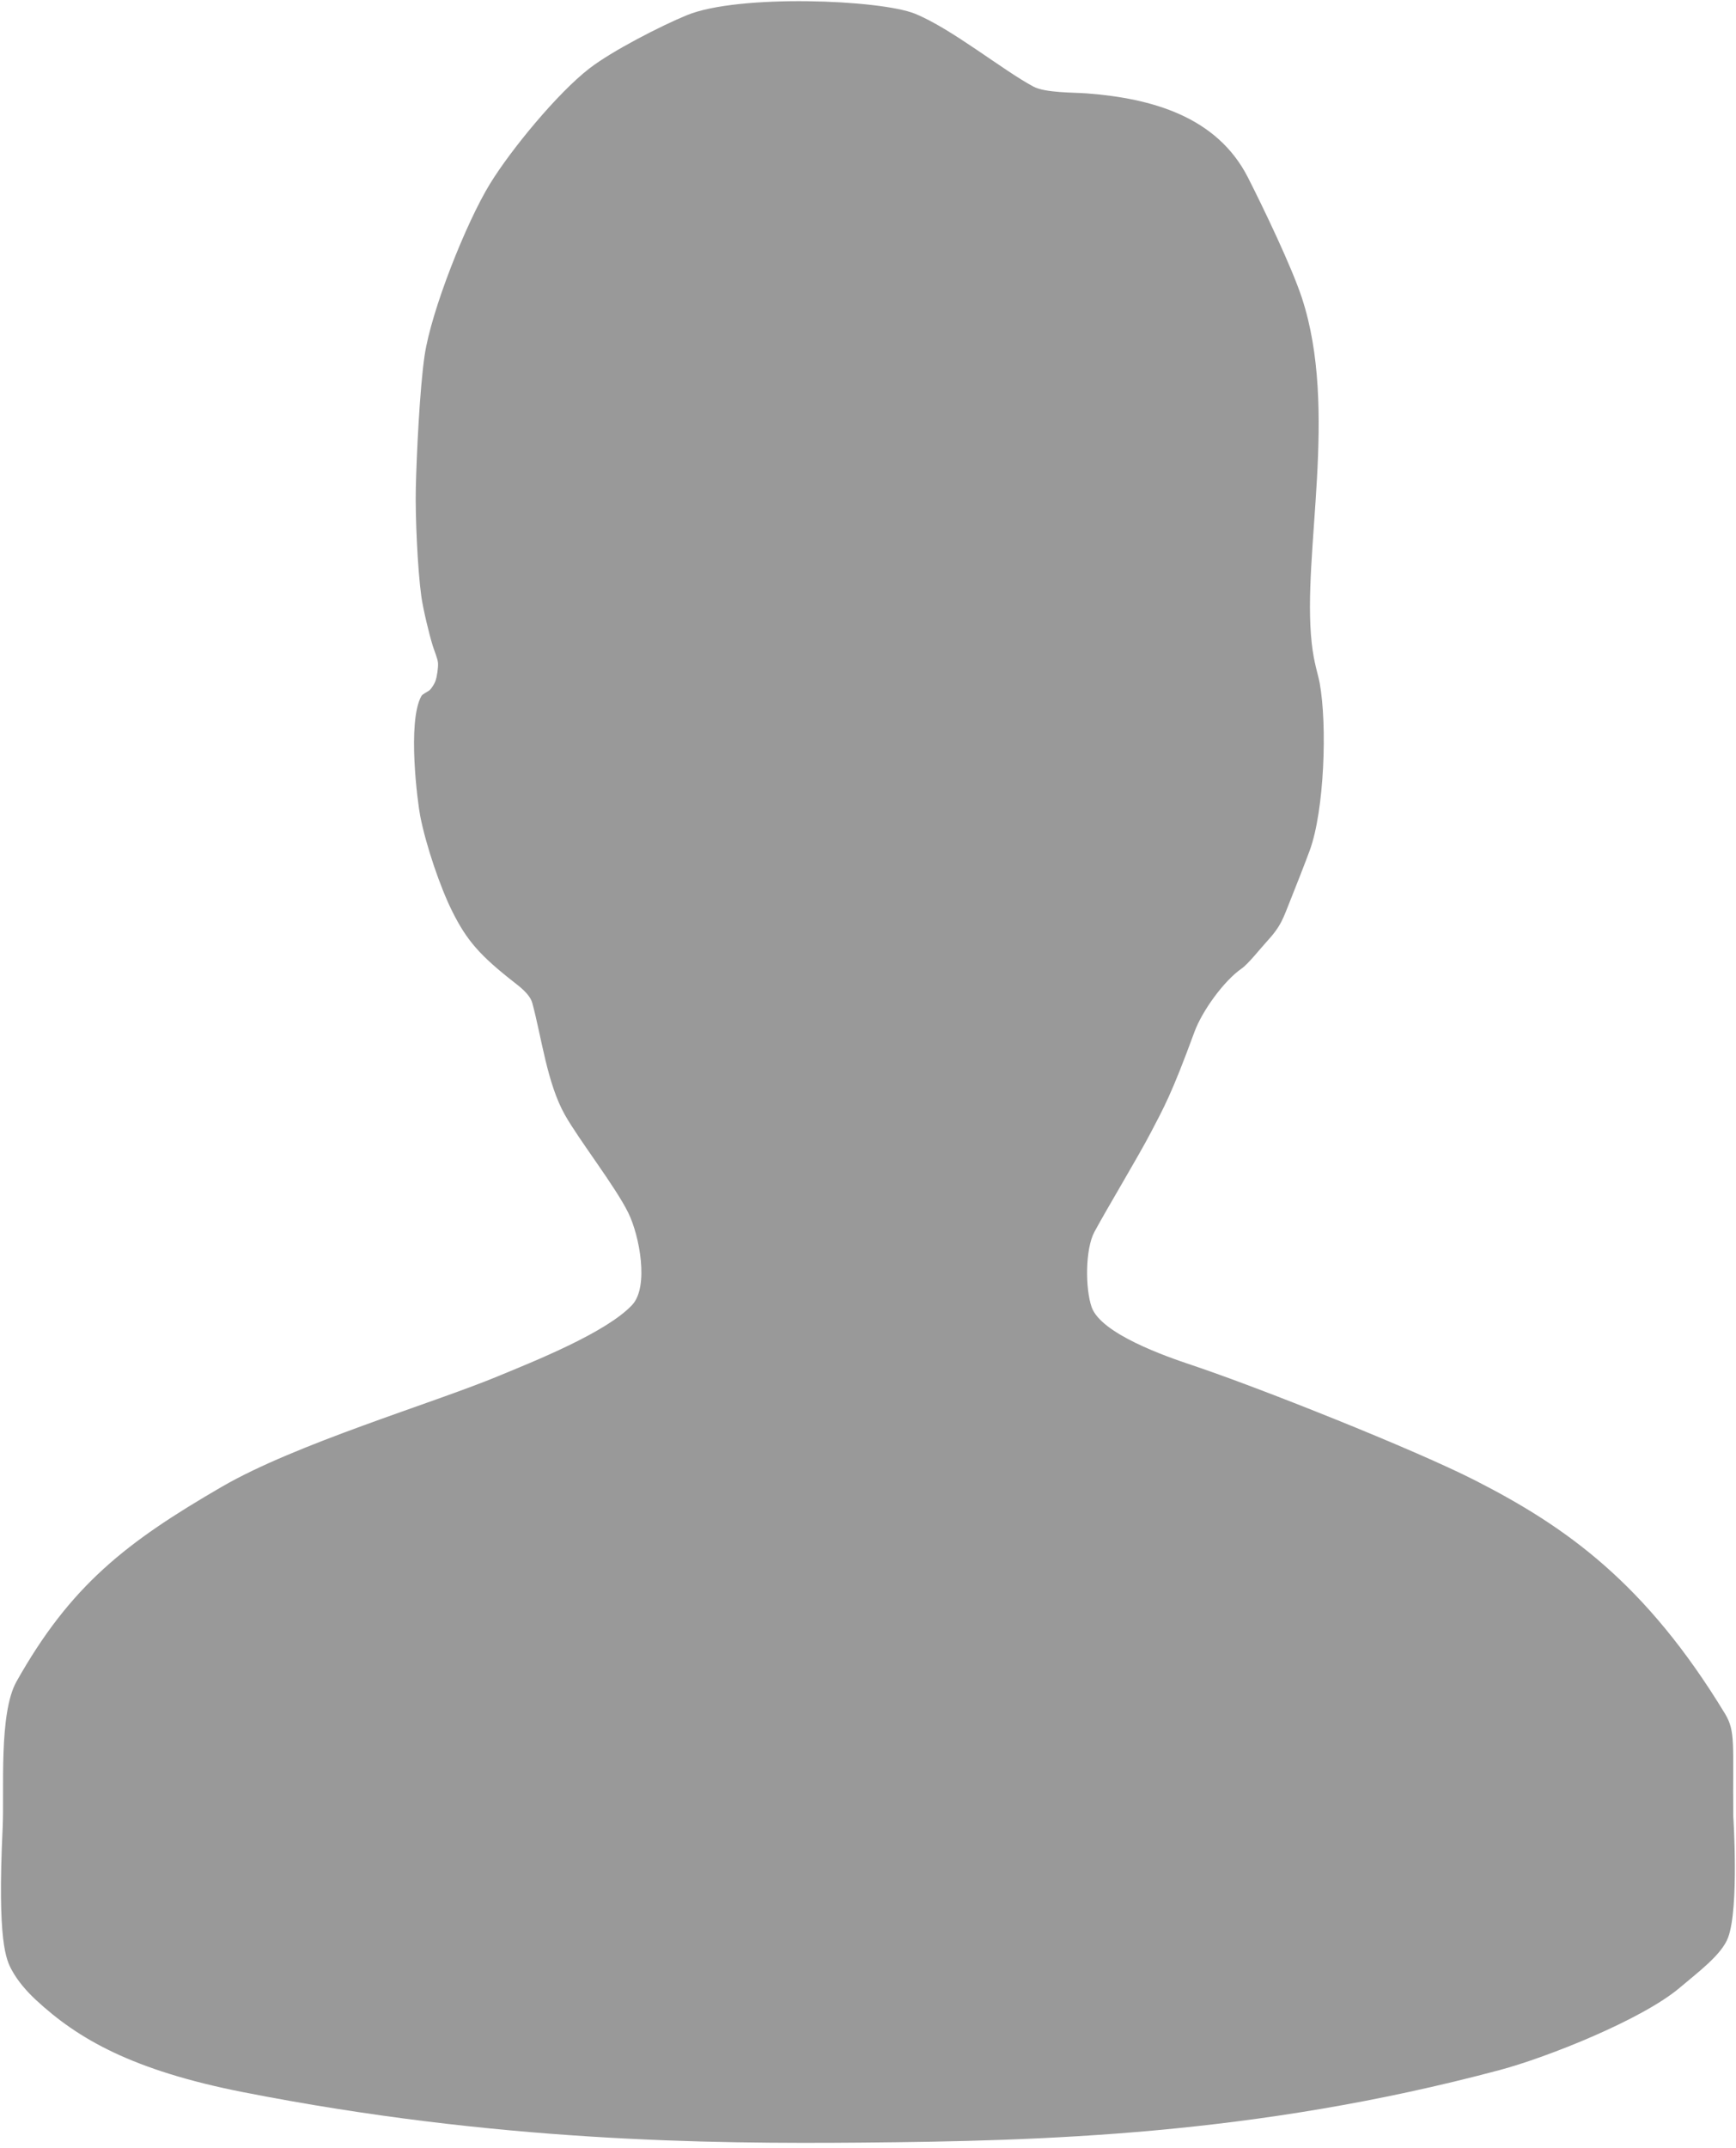 <?xml version="1.0" encoding="utf-8"?>
<!-- Generator: Adobe Illustrator 21.1.0, SVG Export Plug-In . SVG Version: 6.00 Build 0)  -->
<svg version="1.1" id="Слой_1" xmlns="http://www.w3.org/2000/svg" xmlns:xlink="http://www.w3.org/1999/xlink" x="0px" y="0px"
	 viewBox="0 0 313 387" style="enable-background:new 0 0 313 387;" xml:space="preserve">
<style type="text/css">
	.st0{fill:#999999;}
</style>
<g transform="translate(0,387) scale(0.1,-0.1)">
	<path class="st0" d="M2153.5,2010.6c13.9,38,53.3,92.5,85.4,114.6c11.4,7.8,34.7,37.2,44.1,47.3c27.9,30.1,30.4,43.3,43.4,75.2
		c8.9,22.1,26.8,67.7,35,90c26.4,72,31.8,225.6,18,301.6c-3.1,16.9-10.3,35.2-14.4,72.2c-17.8,161.2,48.9,419.6-17.8,622.1
		c-18.5,56.2-70.1,163.5-97.2,216.7c-56,109.8-173.6,142.5-290,151.4c-24.3,1.9-75.3,0.8-96.8,12.3
		c-55.2,29.5-147.5,104.4-213.3,131.2c-62.7,25.5-318.3,35.6-411.3-2.5c-47.3-19.4-135.9-64.9-176.3-96.3
		c-57.2-44.3-140.9-145.8-178.8-207.5c-42.9-69.8-105.8-228.1-117.9-309.1c-8.8-59.6-14.6-180.1-15.9-240.3
		c-1.1-48.6,3.2-146.1,10-194.3c3.2-22.7,13.9-67.3,20.7-89.2c2.3-7.6,8.7-22.4,9.3-30.3c0.6-8.3-1.8-25.2-4.7-33
		c-1.6-4.4-6.6-12.6-10-15.8c-3.5-3.2-13-6.9-15.3-11c-25.9-46.9-6.5-193.5-2.1-215.9c10.4-53.2,36.2-129,58.1-172.6
		c25.8-51.4,49-78.7,113-128.5c17-13,27.9-24.4,31-35.9c16.7-61.2,26.6-144.7,58.9-201.8c25.9-45.8,91.3-129.4,114.4-176.7
		c20.1-41.1,37.4-132.7,6.8-165.5c-46.8-50.1-178.7-102.3-242-128.5c-120.5-49.9-363.4-121.2-498-199.2
		c-172.5-100-272.5-177.5-370-350.7c-32.4-57.6-21.9-197-25-263c-9.9-208,6.4-238.7,17-258c10.5-19.1,26.3-37.3,43-52.8
		c75.4-69.9,173.4-126.8,373.9-166.2C893.4,11.3,1277.2,7.3,1555,9.8c322.2,2.9,706.4,12.7,1148.9,130.7
		c85.9,22.9,257.3,91.1,325,148.6c33.8,28.6,75.5,59.5,86.9,90.3c20,54.2,9.3,218.2,9.3,218.2c-1.3,130,4.7,152.5-15,185
		c-143.1,235.5-286.7,336.7-450,420c-110.9,56.6-392.9,168.5-511,207.9c-46.5,15.5-164,56.3-180.9,104.6
		c-11.6,33.2-11.7,104.6,5.1,135.6c24.7,45.6,77.9,133.5,101.9,179.4C2097.8,1873.6,2111.7,1896.7,2153.5,2010.6z"/>
</g>
</svg>
